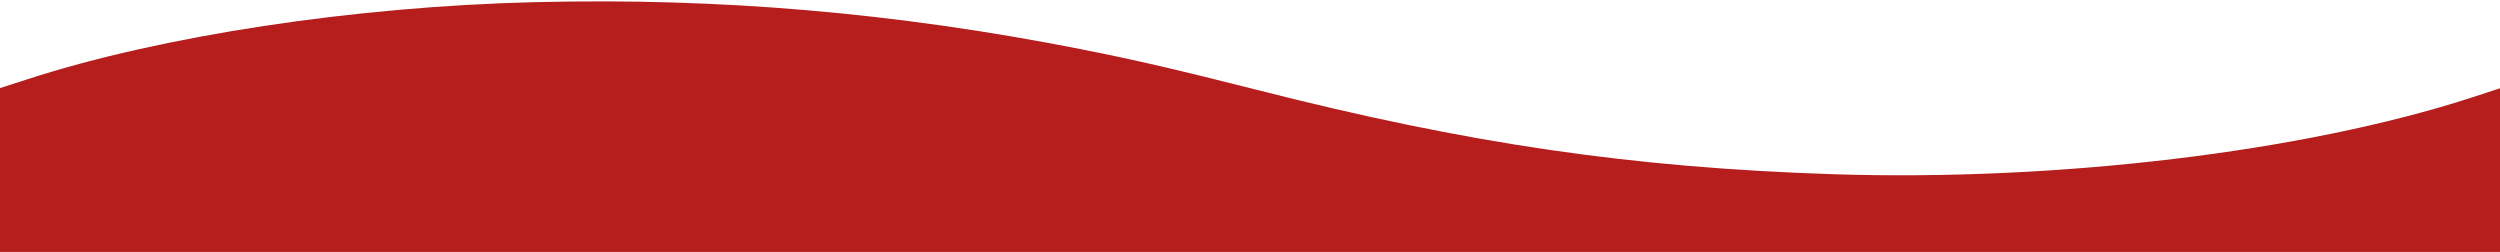 <svg width="1280" height="129" viewBox="0 0 1280 129" fill="none" xmlns="http://www.w3.org/2000/svg">
<path d="M274 1.1C181.5 3.3 82.7 18.3 14.3 40.5L0 45.1V87V129H640H1280V87.1V45.2L1265.3 50C1179.5 77.8 1053.1 92.9 938.6 89.2C835.2 85.8 751.8 73.6 643.5 46C602.8 35.7 581.4 30.7 553 25.1C458.6 6.5 368.4 -1.2 274 1.1Z" fill="#B61D1D"/>
</svg>
